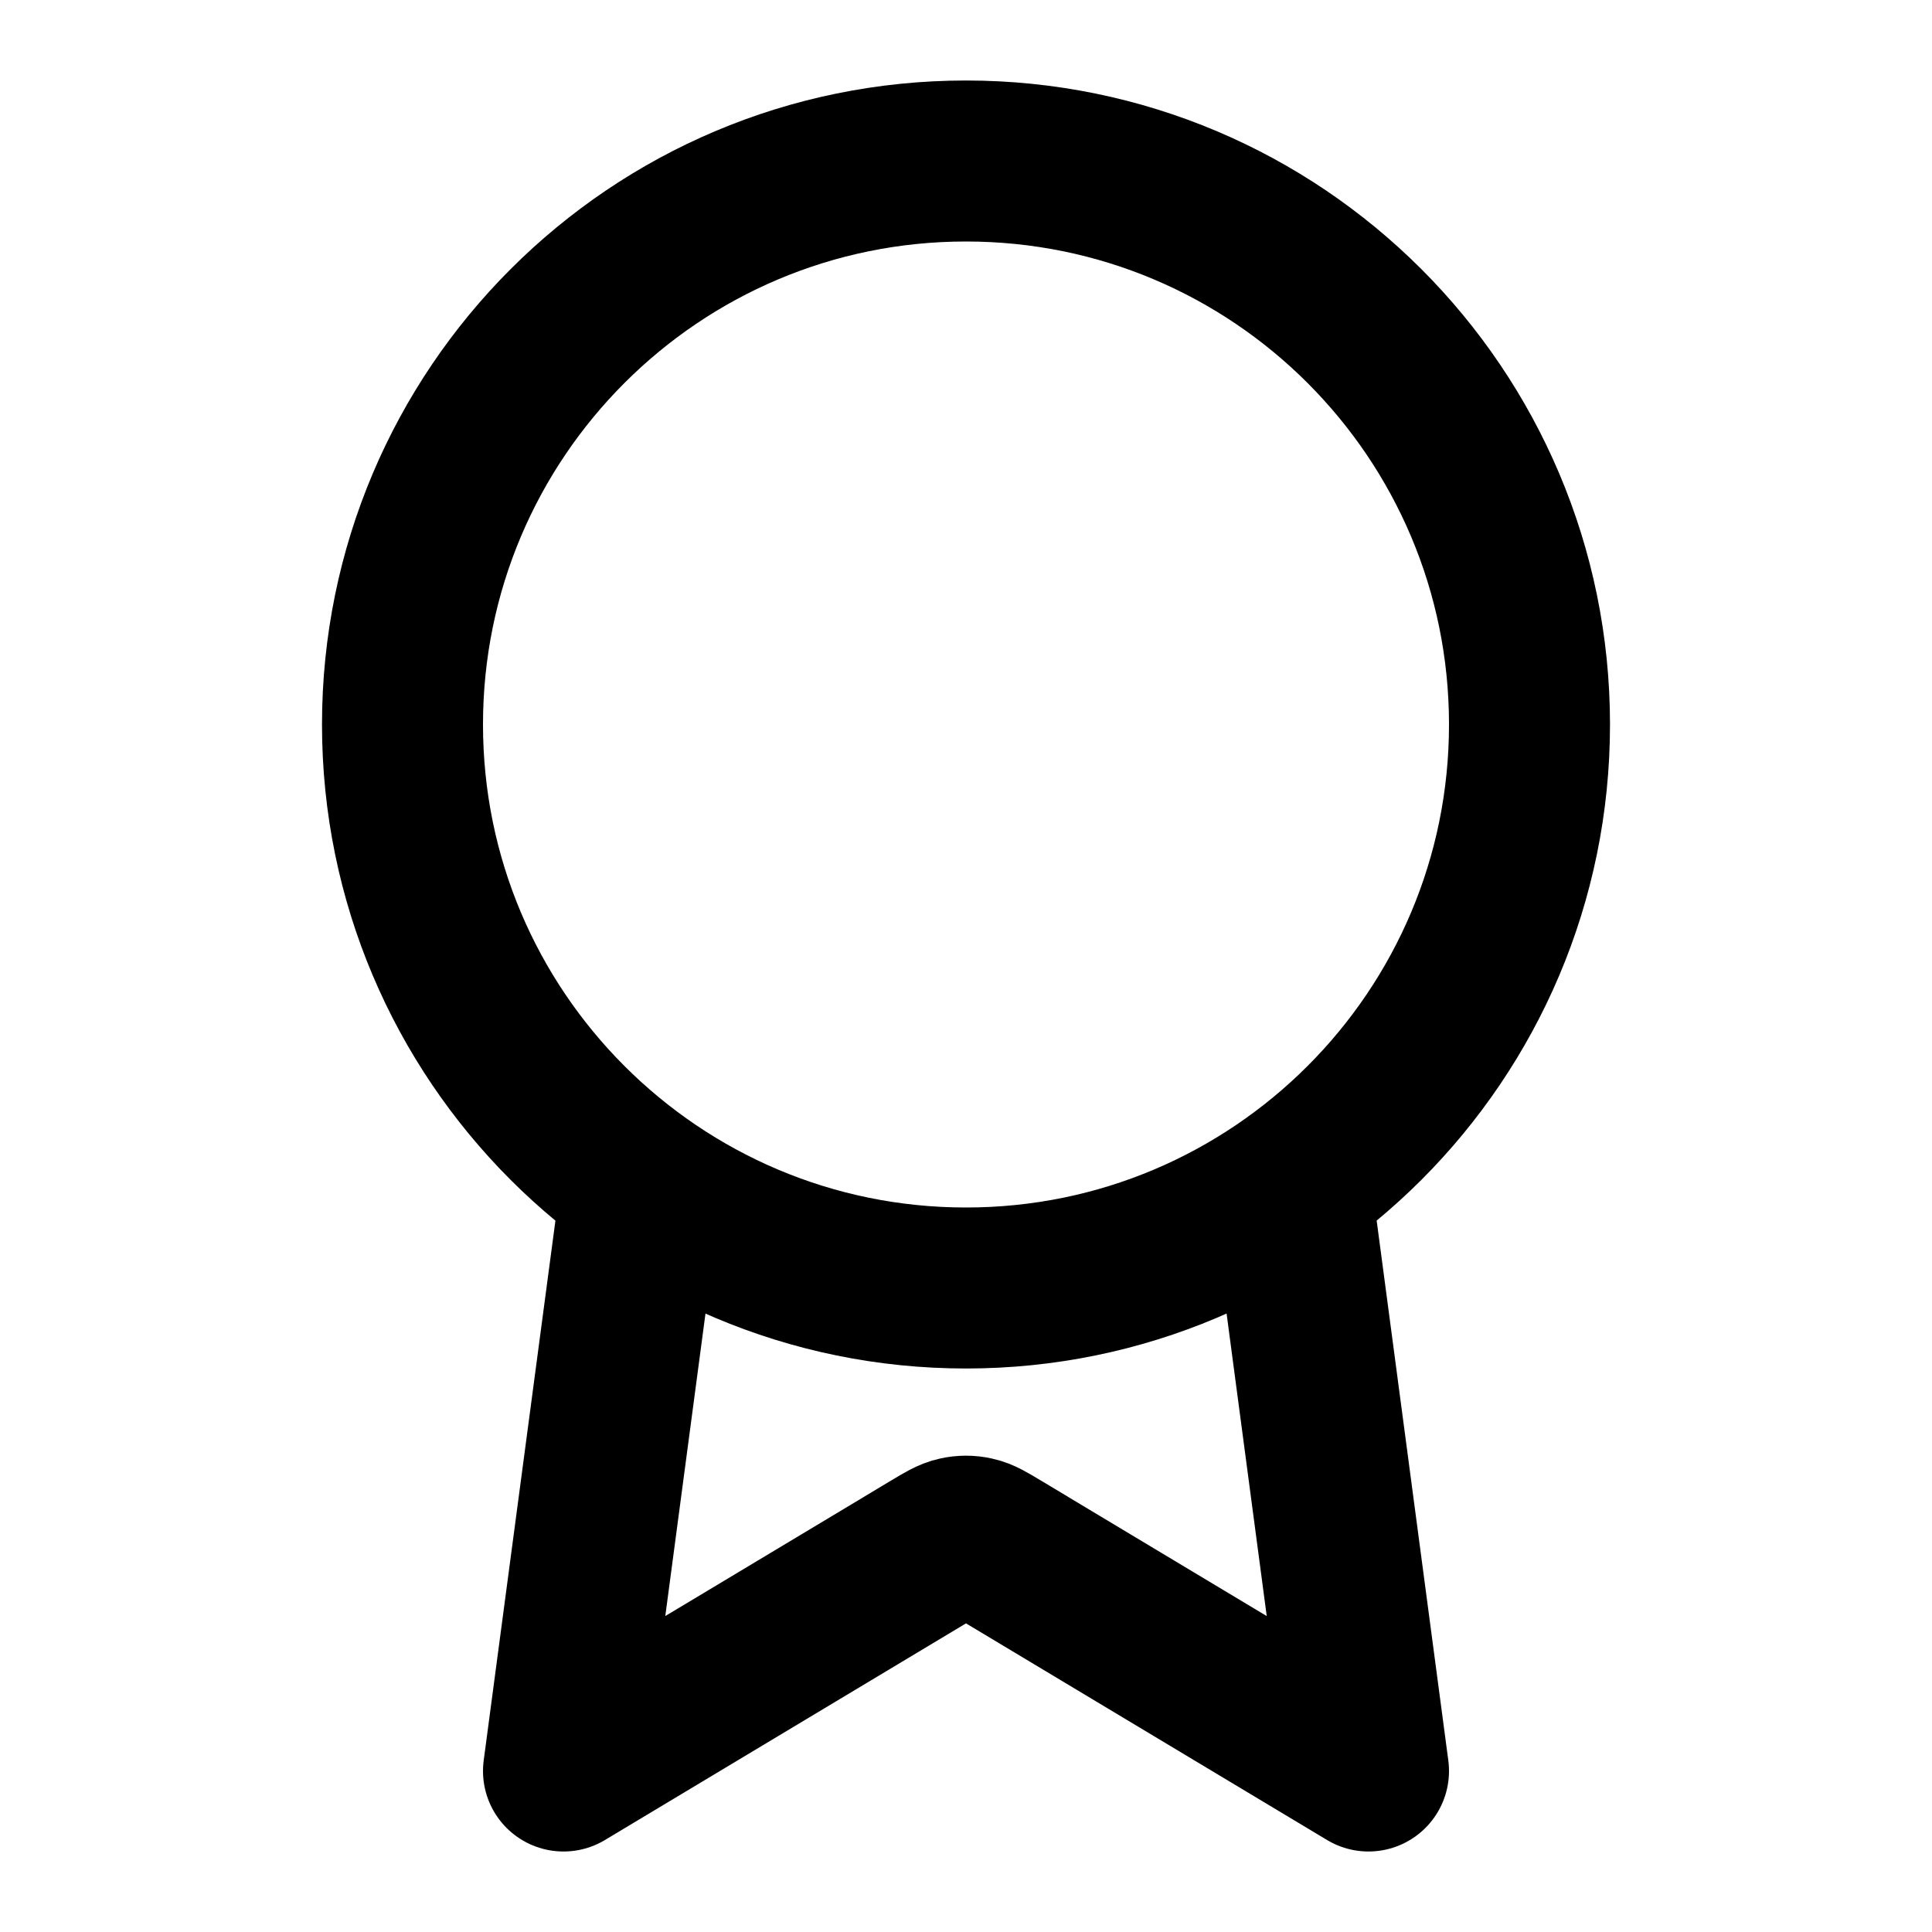 <svg width="24" height="24" viewBox="0 0 24 24" fill="none" xmlns="http://www.w3.org/2000/svg">
<g id="award-01">
<path id="Icon" d="M7.967 14.722L7 22L11.588 19.247C11.738 19.157 11.813 19.112 11.893 19.095C11.963 19.079 12.037 19.079 12.107 19.095C12.187 19.112 12.262 19.157 12.412 19.247L17 22L16.034 14.721M19 9C19 12.866 15.866 16 12 16C8.134 16 5 12.866 5 9C5 5.134 8.134 2 12 2C15.866 2 19 5.134 19 9Z" stroke="black" stroke-width="2" stroke-linecap="round" stroke-linejoin="round"/>
</g>
</svg>
